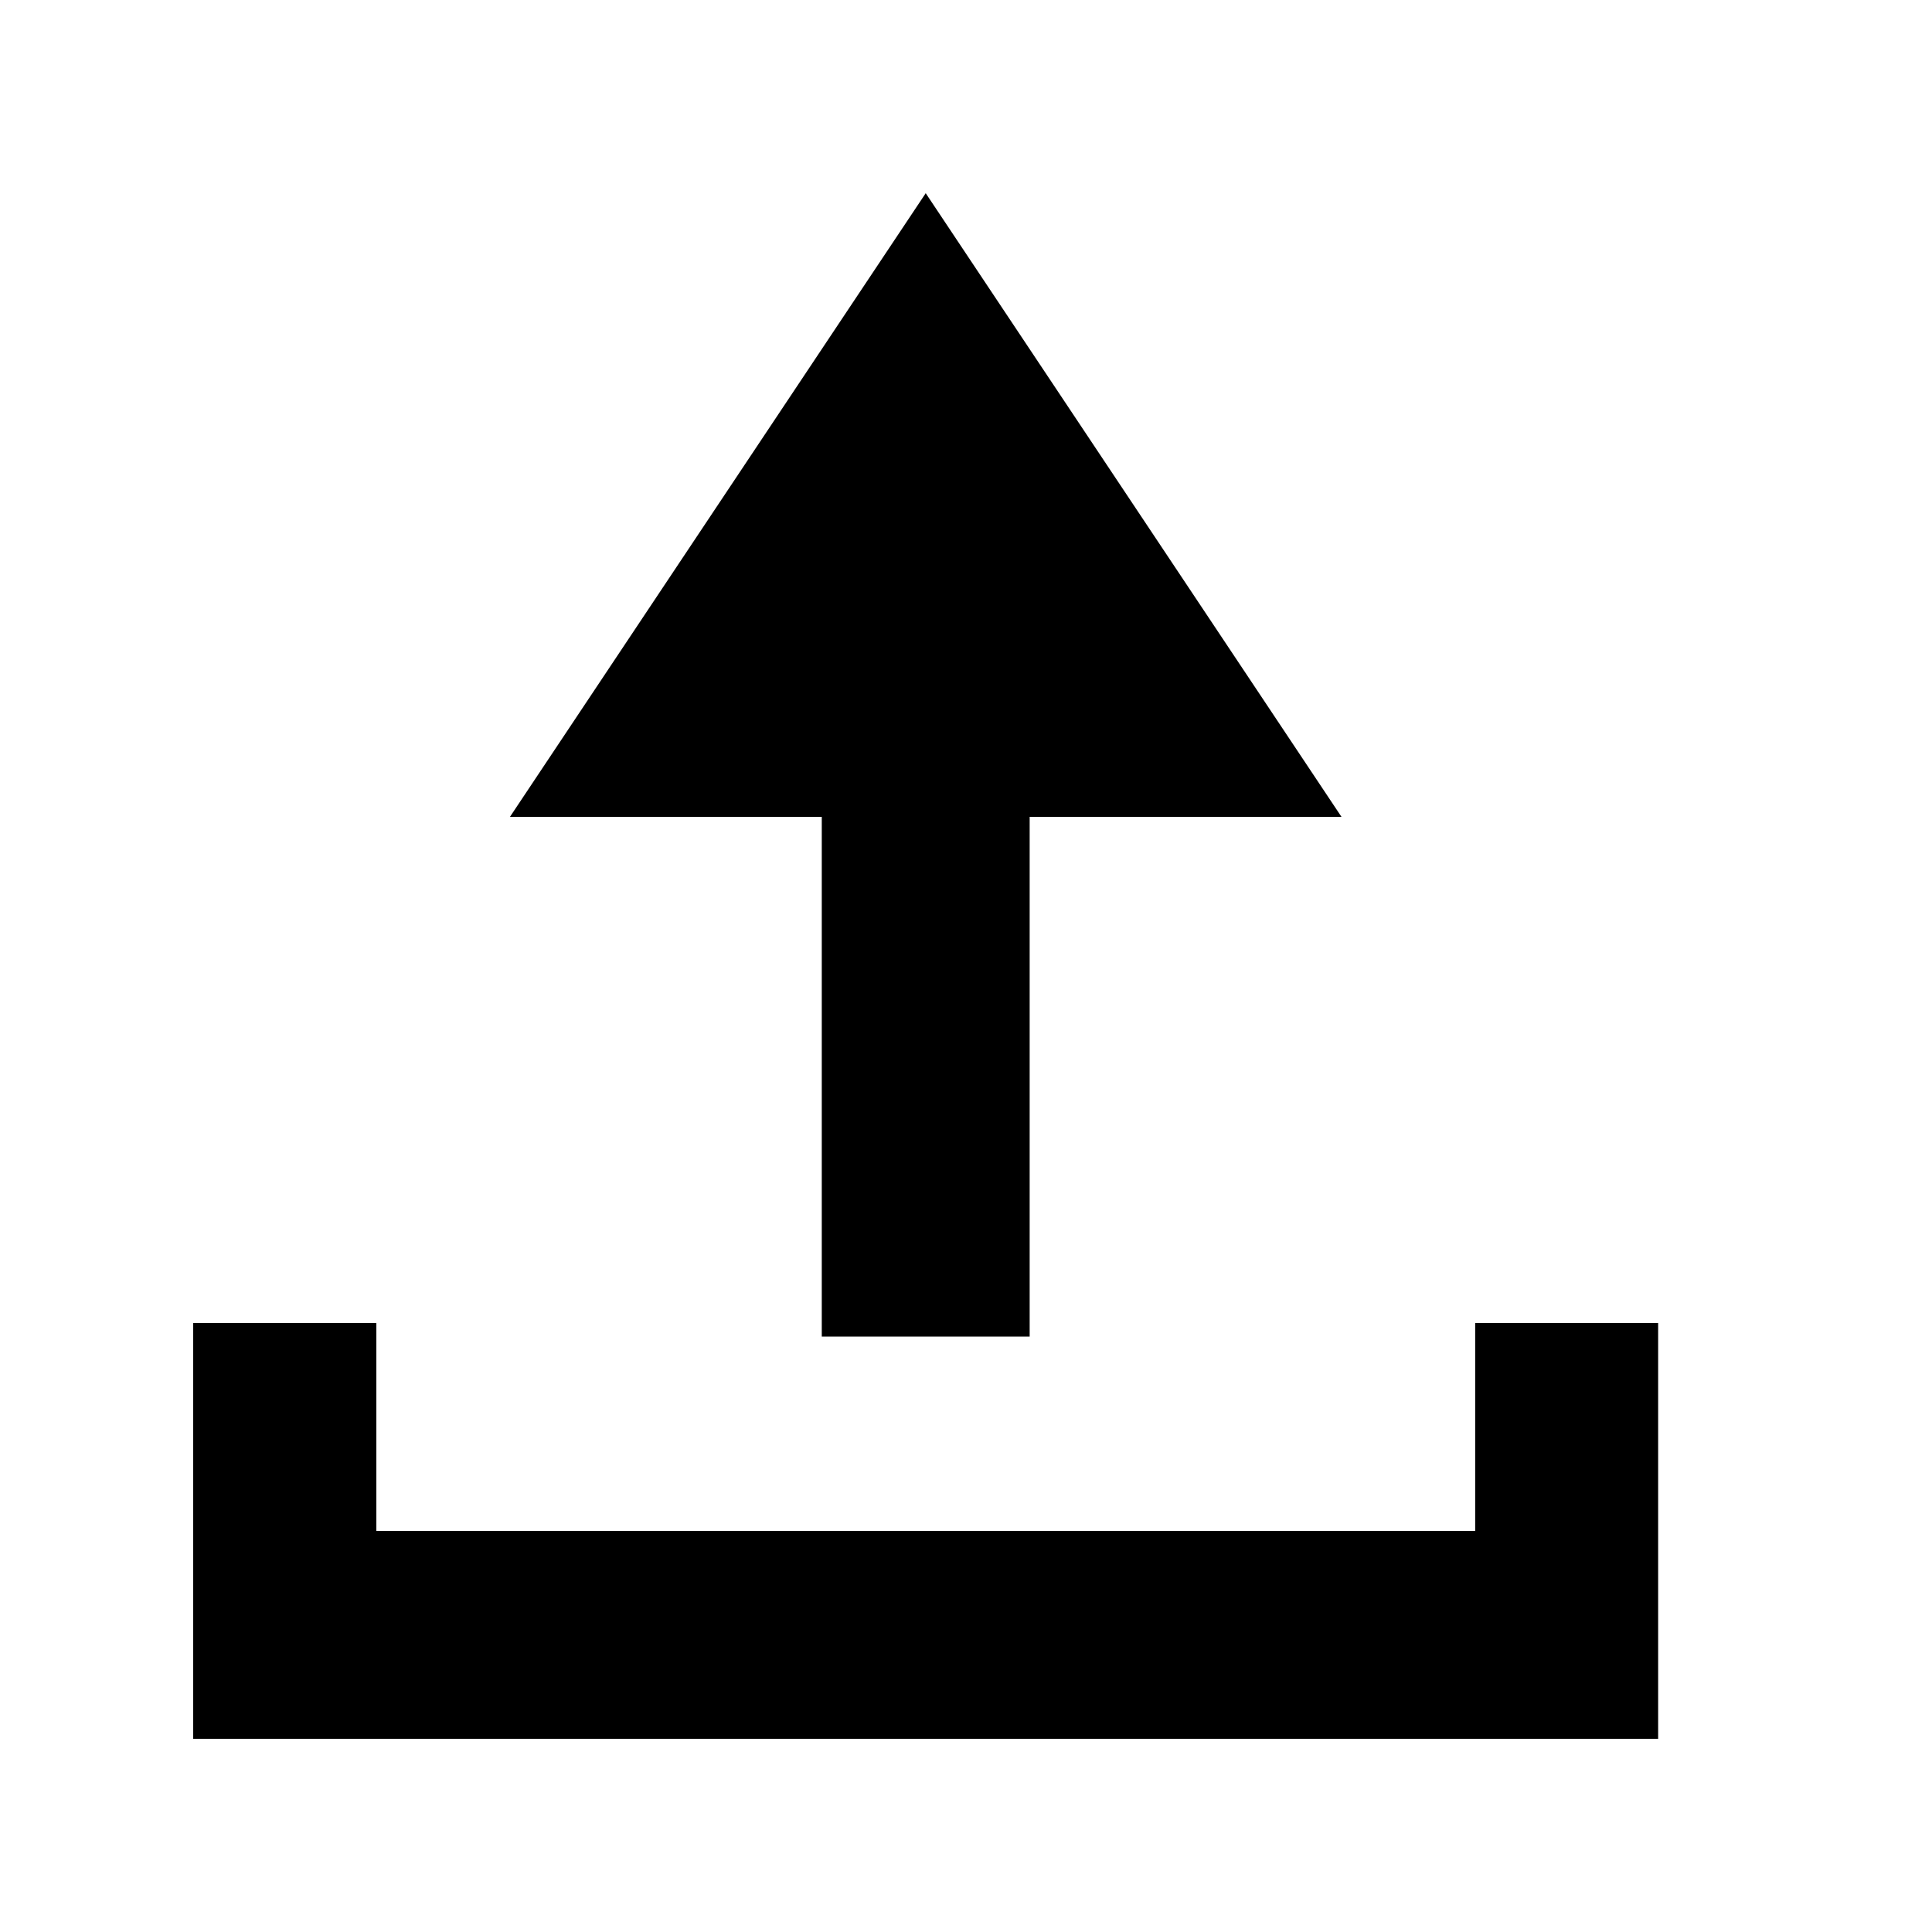 <svg xmlns="http://www.w3.org/2000/svg" aria-hidden="true" viewBox="-2 -2 20 20" fill="currentColor">
  <path d="M15.165 11.696V16H0v-4.304h1.896v2.152h11.375v-2.152h1.894z"/>
  <path d="M7.583 0l4.304 6.456H8.659v5.38H6.507v-5.38H3.279L7.583 0z"/>
</svg>
